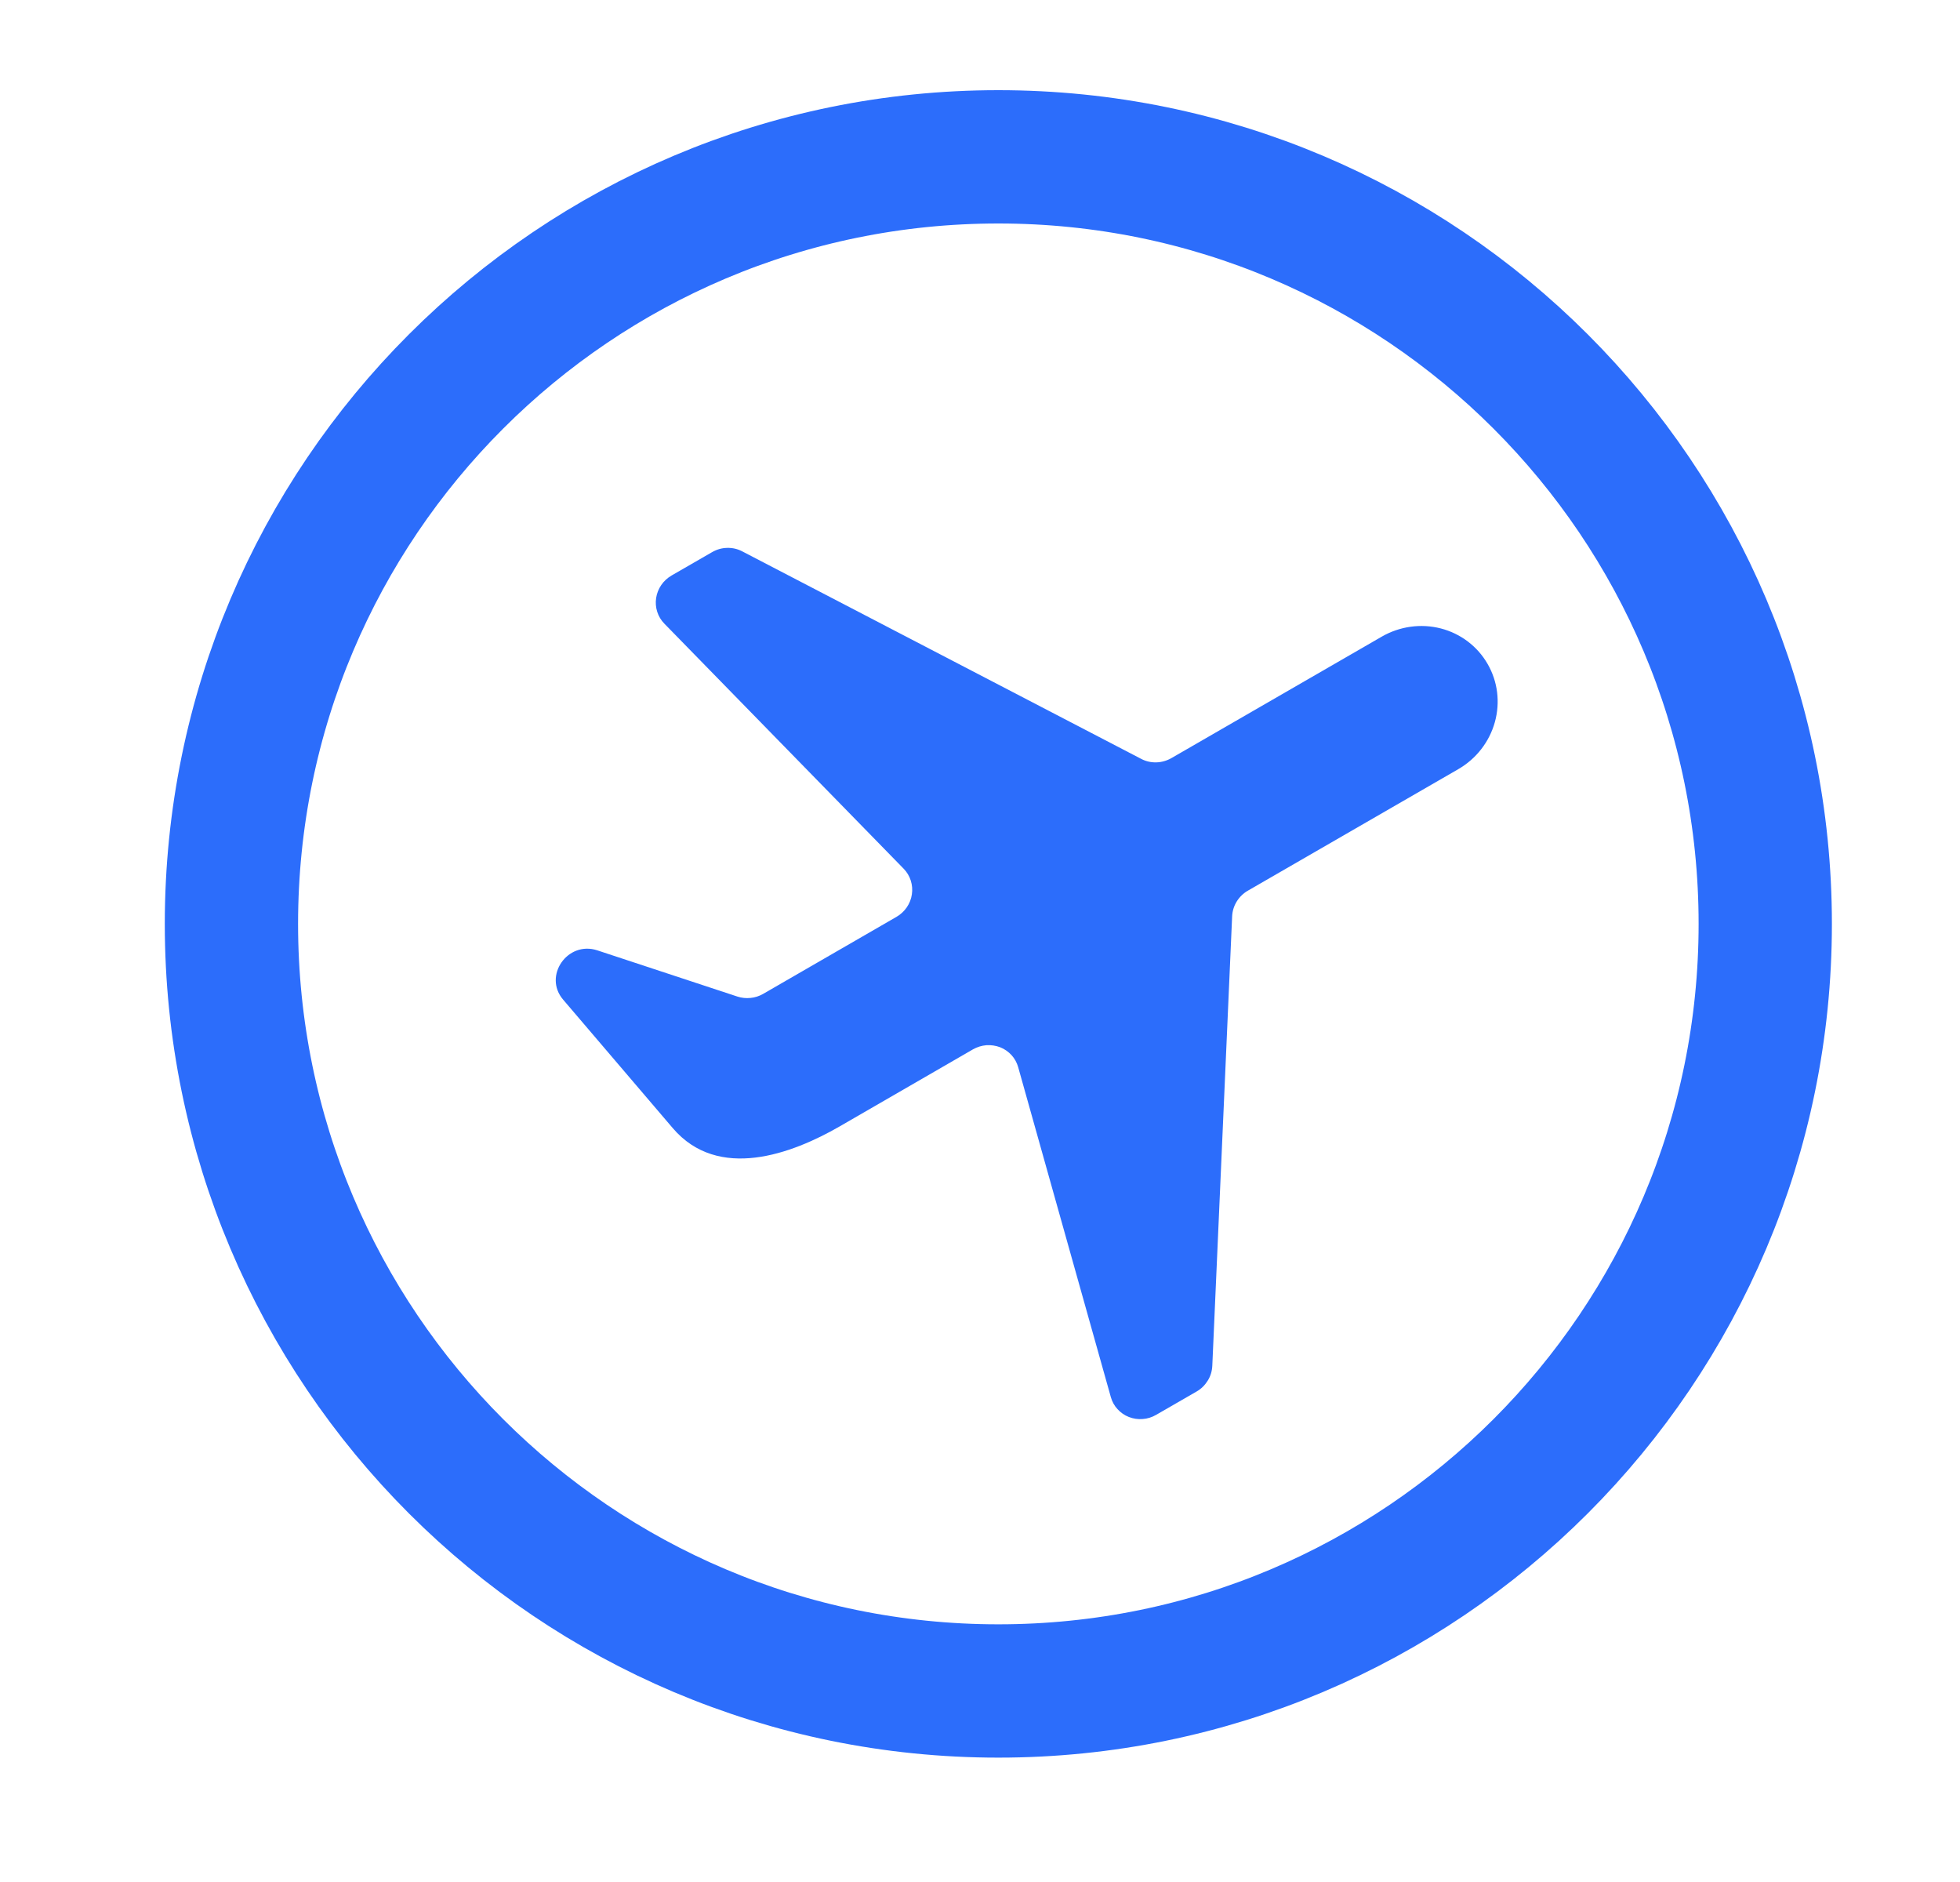 <svg width="25" height="24" viewBox="0 0 25 24" fill="none" xmlns="http://www.w3.org/2000/svg">
<path d="M12.734 21.564C18.136 21.564 22.516 17.184 22.516 11.782C22.516 6.379 18.136 2 12.734 2C7.331 2 2.952 6.379 2.952 11.782C2.952 17.184 7.331 21.564 12.734 21.564Z" stroke="#2C6DFB" stroke-width="1.7"/>
<path d="M17.624 8.119L14.941 9.668C14.883 9.701 14.817 9.72 14.75 9.722C14.682 9.724 14.616 9.709 14.557 9.678L9.467 7.031C9.408 7 9.342 6.985 9.275 6.987C9.207 6.988 9.142 7.007 9.083 7.041L8.566 7.339C8.513 7.37 8.468 7.411 8.434 7.461C8.4 7.511 8.378 7.567 8.369 7.626C8.36 7.686 8.365 7.746 8.383 7.802C8.401 7.859 8.432 7.91 8.474 7.953L11.527 11.079C11.568 11.121 11.599 11.173 11.617 11.229C11.635 11.286 11.64 11.346 11.631 11.405C11.623 11.464 11.6 11.521 11.566 11.571C11.532 11.62 11.487 11.662 11.435 11.692L9.733 12.675C9.684 12.703 9.629 12.721 9.573 12.726C9.517 12.732 9.46 12.726 9.407 12.709L7.618 12.119C7.238 11.995 6.925 12.447 7.183 12.748L8.581 14.386C9.161 15.065 10.1 14.716 10.709 14.365L12.41 13.382C12.463 13.352 12.521 13.334 12.581 13.329C12.641 13.325 12.701 13.334 12.757 13.355C12.813 13.377 12.862 13.412 12.902 13.455C12.942 13.499 12.971 13.552 12.987 13.609L14.169 17.817C14.185 17.874 14.214 17.927 14.254 17.97C14.294 18.014 14.344 18.049 14.399 18.07C14.455 18.092 14.515 18.101 14.575 18.096C14.635 18.092 14.693 18.074 14.746 18.043L15.263 17.745C15.322 17.711 15.37 17.663 15.405 17.606C15.441 17.549 15.46 17.484 15.463 17.417L15.716 11.685C15.719 11.619 15.739 11.554 15.774 11.497C15.81 11.439 15.859 11.391 15.917 11.358L18.6 9.809C18.829 9.677 18.997 9.461 19.067 9.209C19.137 8.957 19.104 8.69 18.974 8.466C18.845 8.242 18.63 8.079 18.377 8.014C18.124 7.949 17.853 7.987 17.624 8.119Z" fill="#2C6DFB"/>
</svg>
